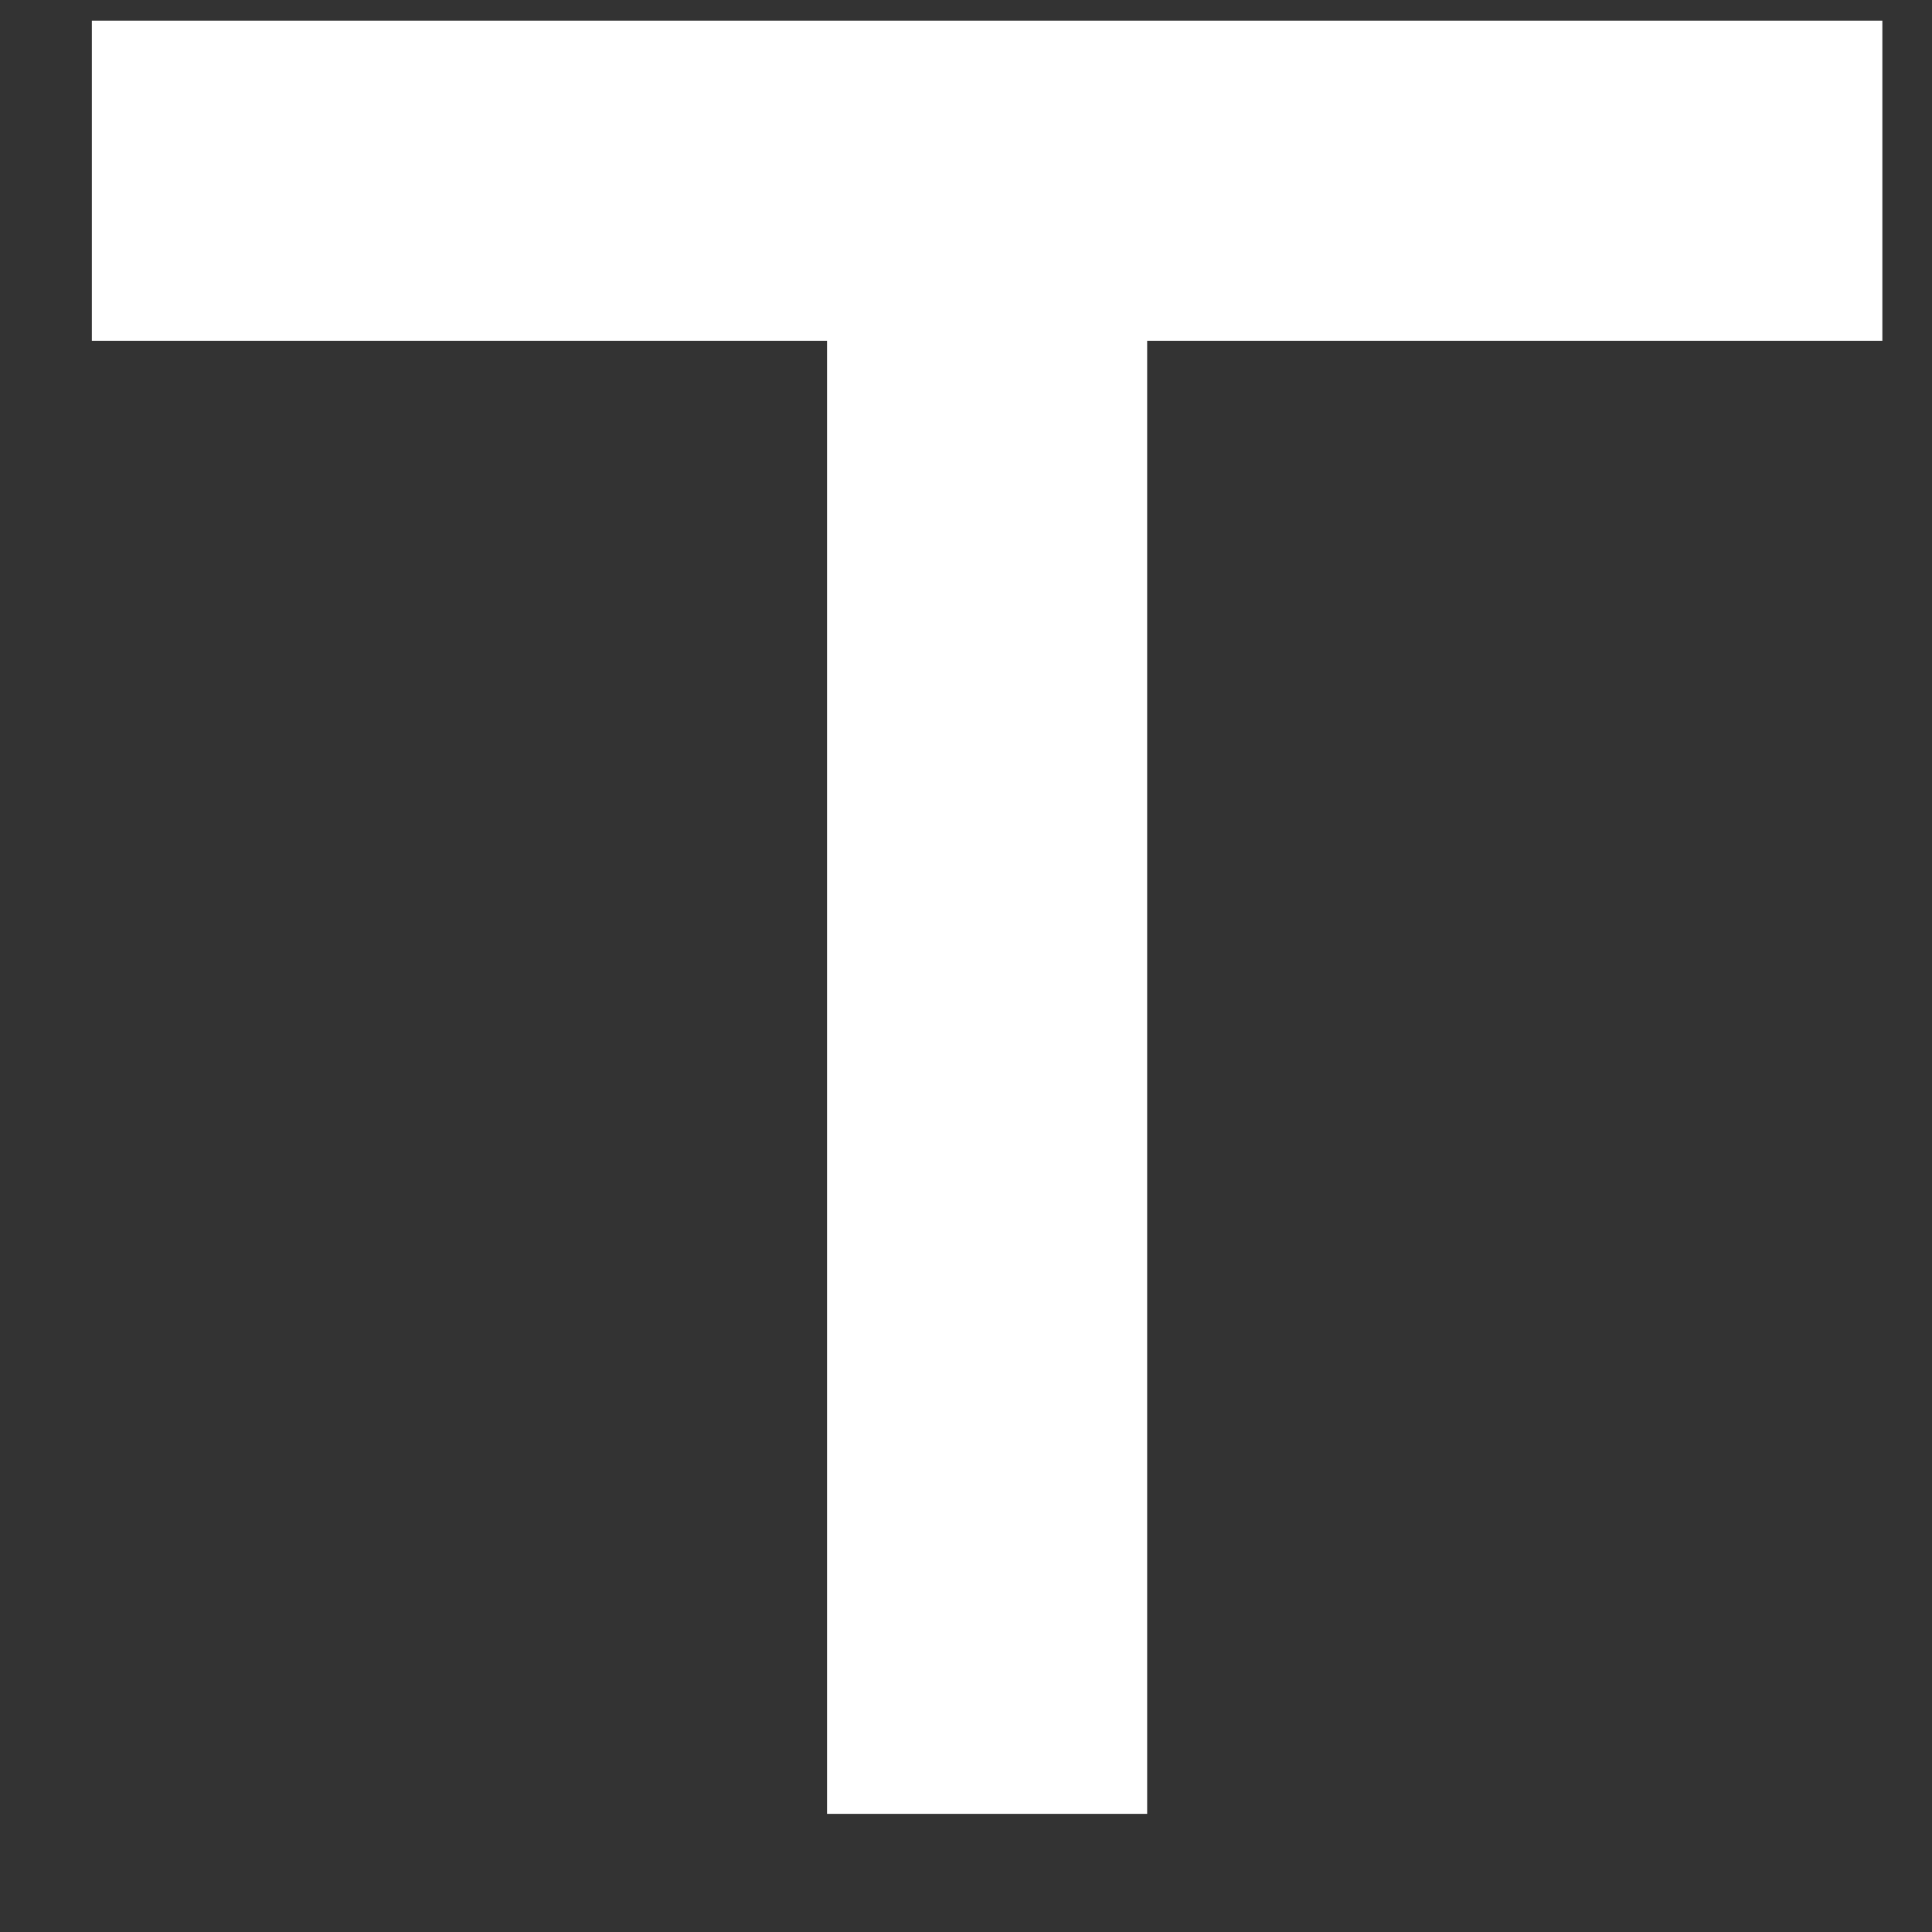 <svg width="13" height="13" viewBox="0 0 13 13" fill="none" xmlns="http://www.w3.org/2000/svg">
<rect x="0" y="0" width="13" height="13" fill="#333333" stroke="none"/>
<path d="M12.666 0.139V2.293H7.719V12.205H5.565V2.293H0.618V0.139H12.666Z" fill="white"/>
</svg>
